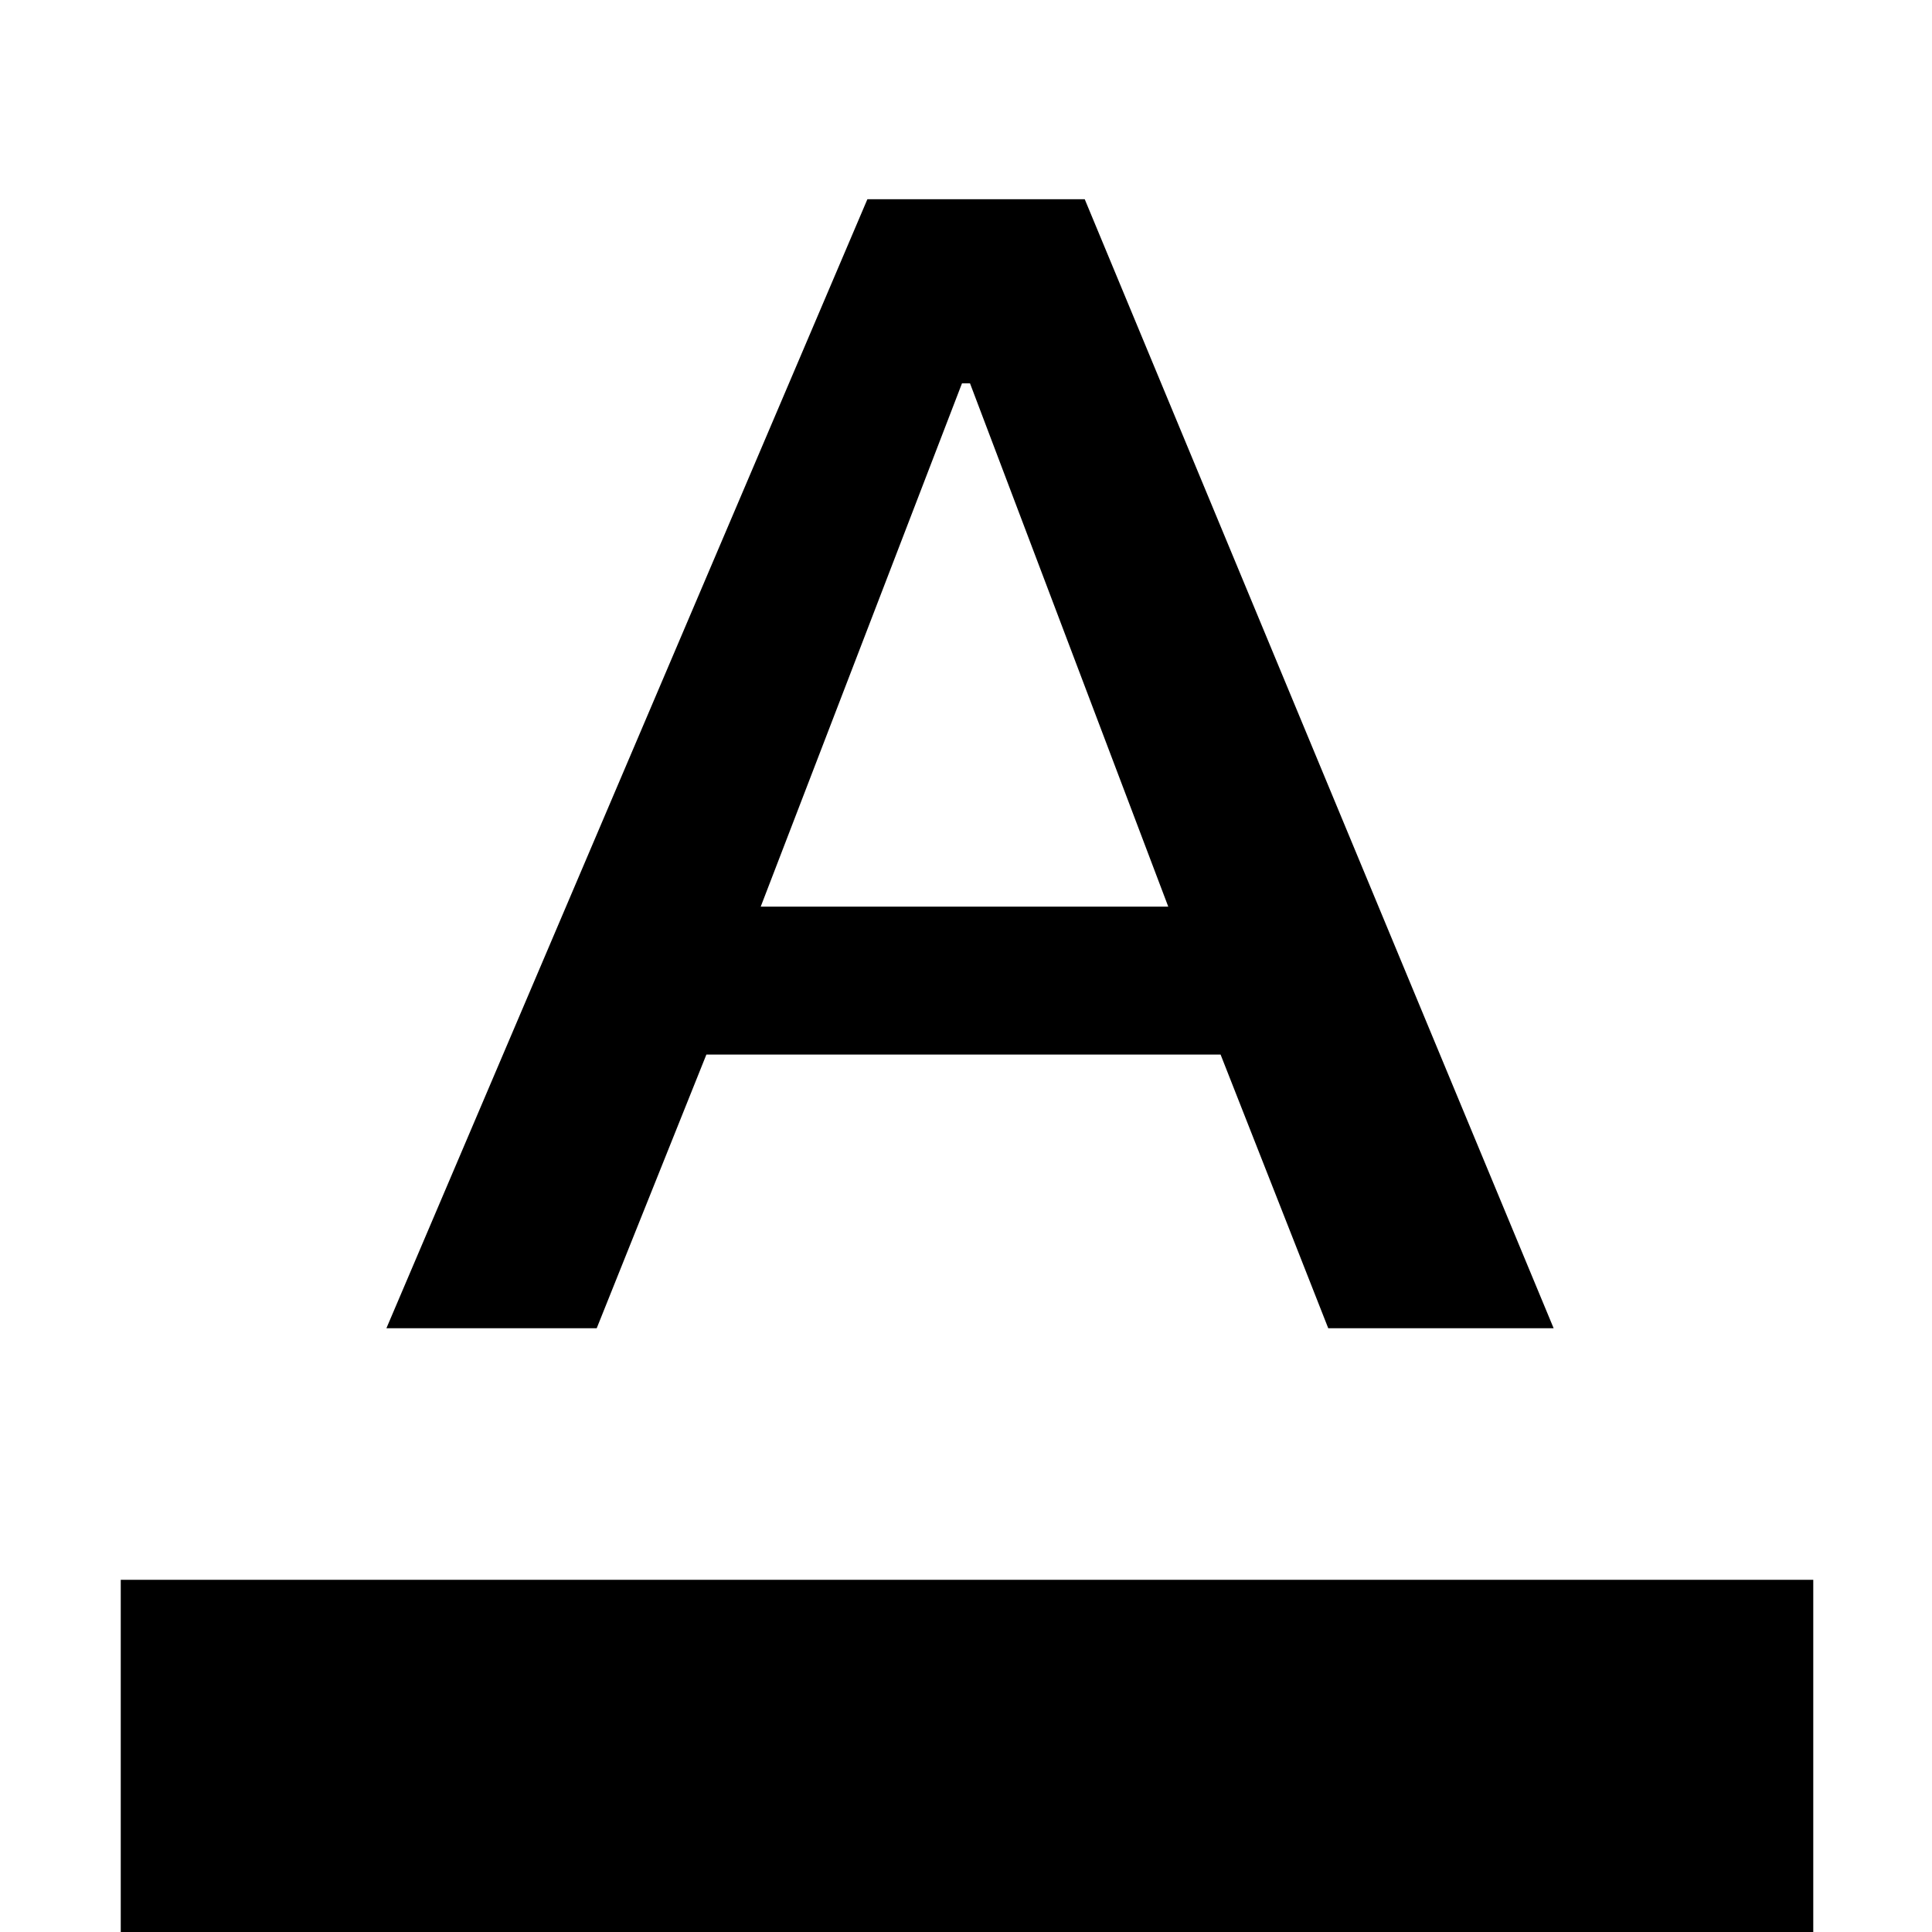 <svg xmlns="http://www.w3.org/2000/svg" height="48" viewBox="0 -960 960 960" width="48"><path d="M60 0v-175h841V0H60Zm132-300 239-561h108l233 561H660l-53.5-136H351l-54.5 136H192Zm186-209.5h202.5l-98.5-260h-4l-100 260Z"/></svg>